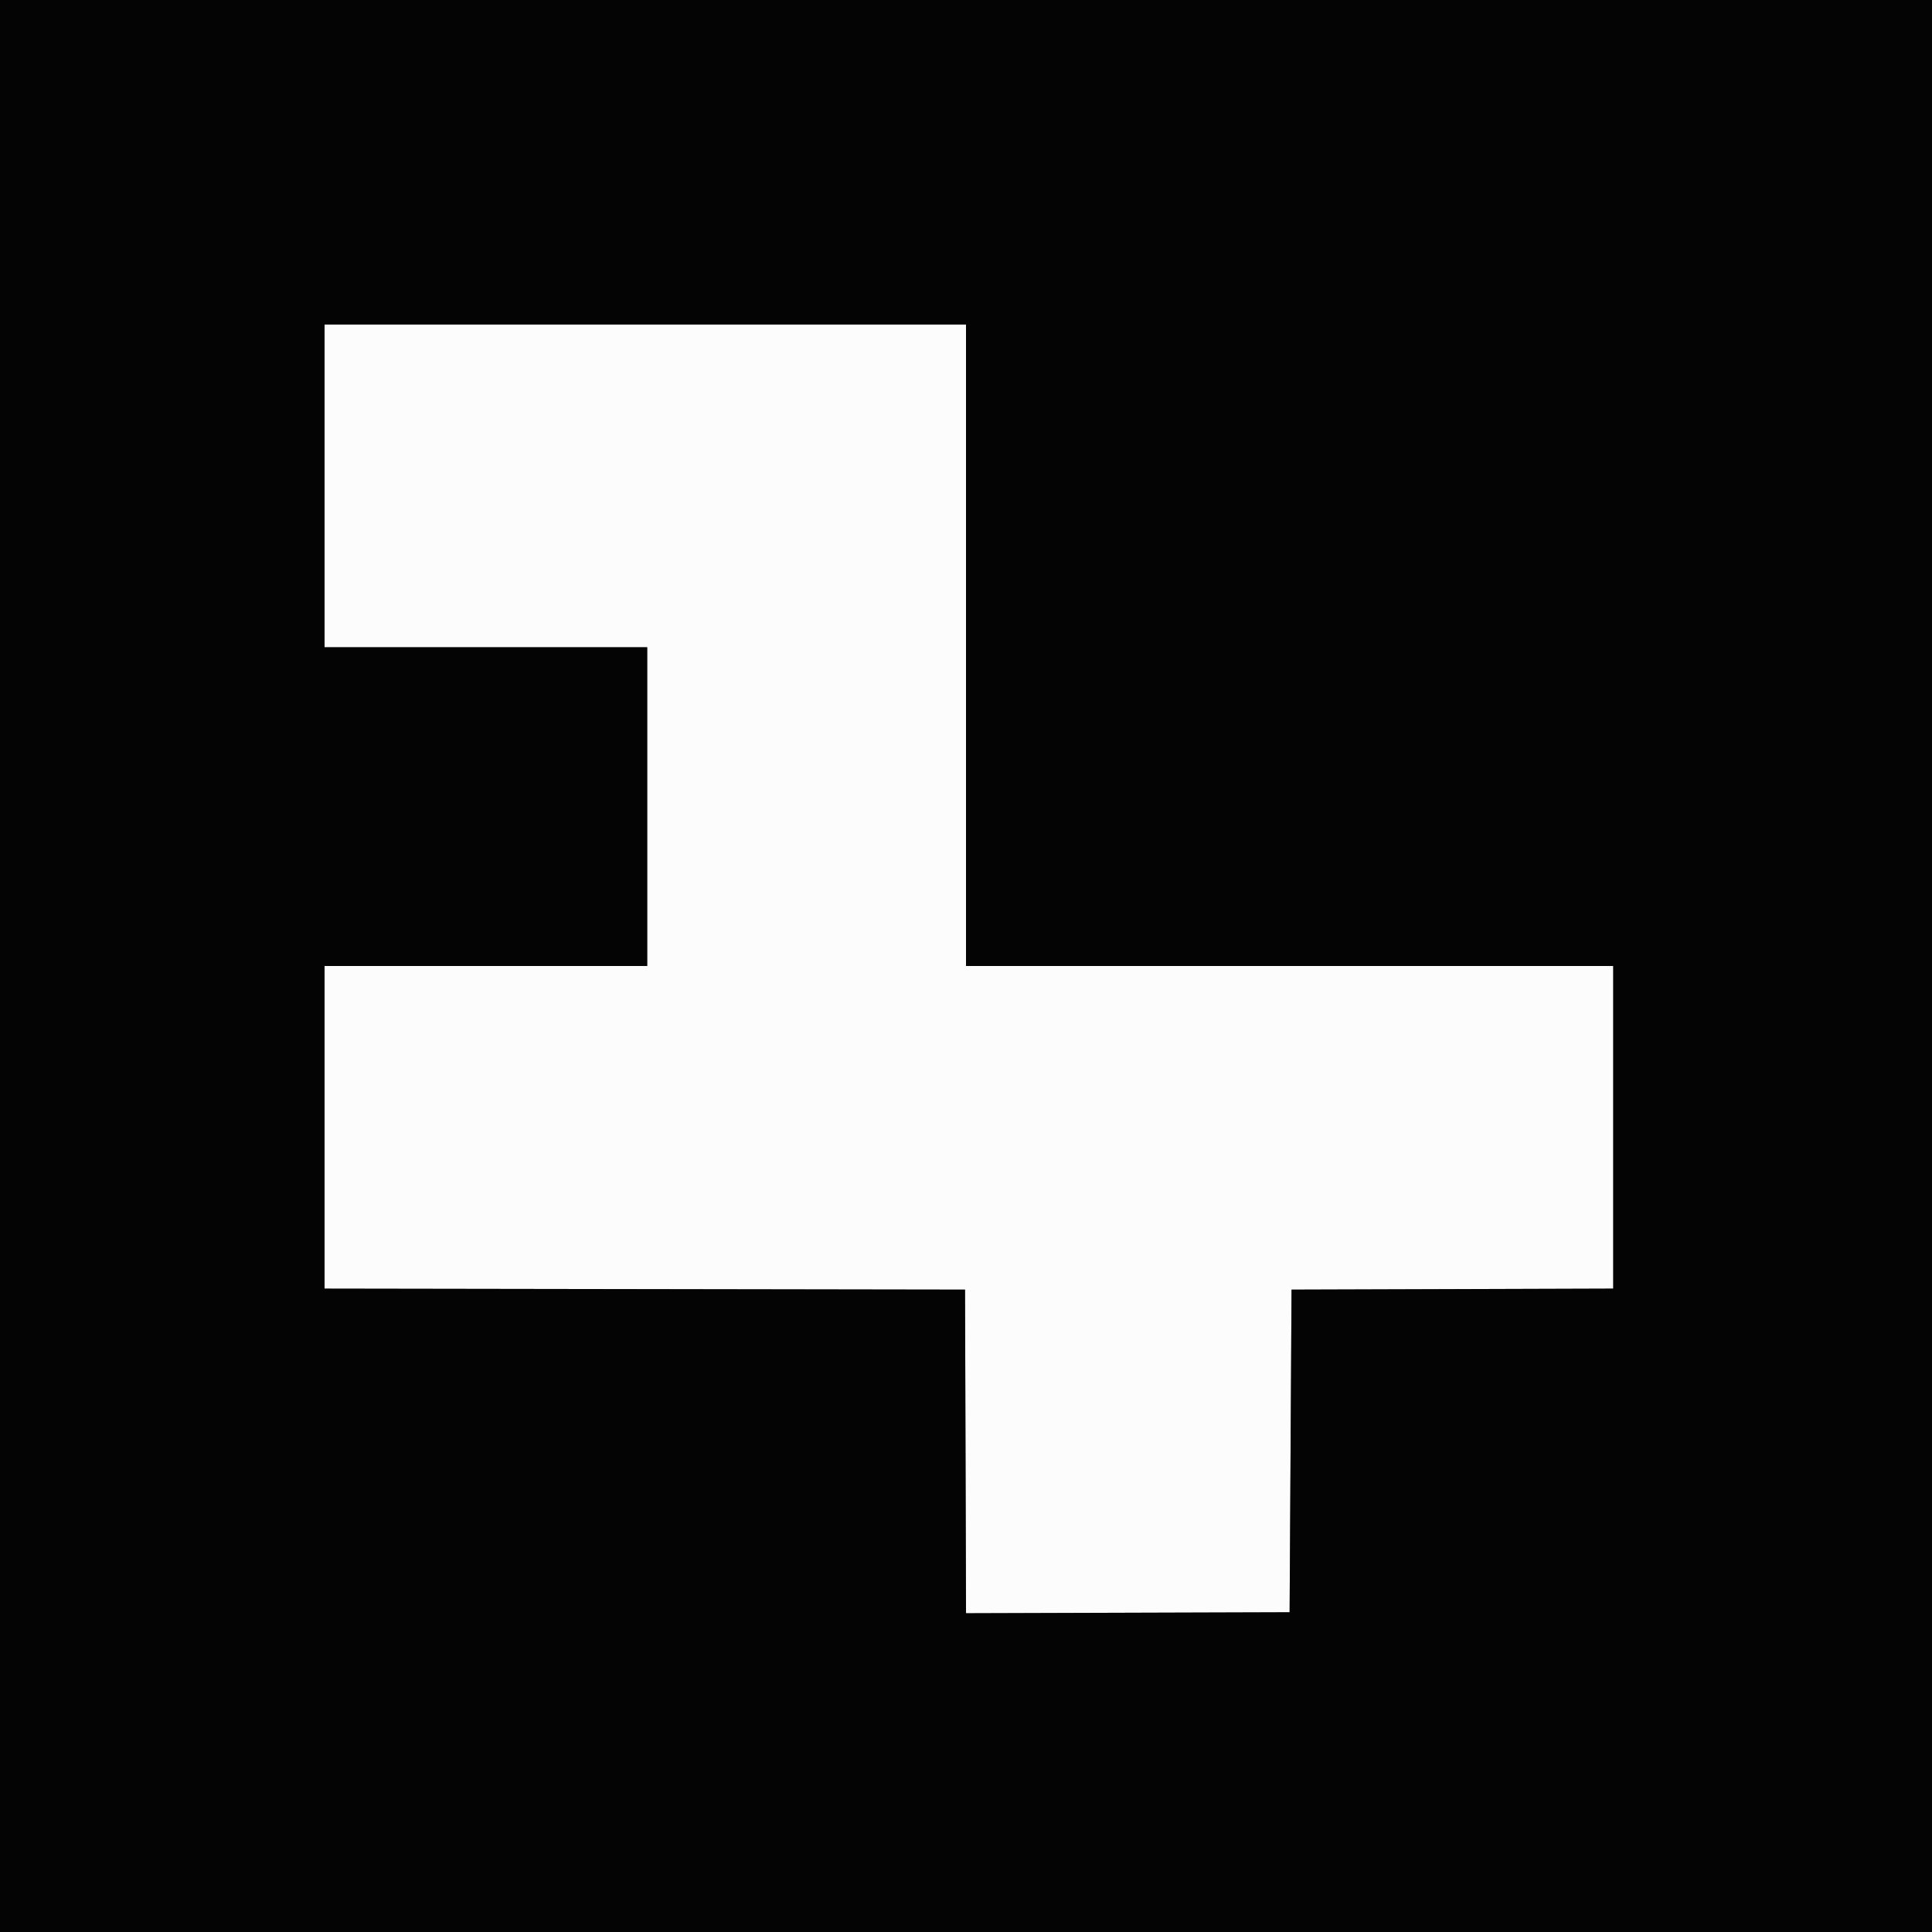 <svg id="svg" version="1.1" xmlns="http://www.w3.org/2000/svg" xmlns:xlink="http://www.w3.org/1999/xlink" width="400" height="400" viewBox="0, 0, 400,400"><rect x="0" y="0" width="400" height="400" fill="#808080" stroke="none"/><g id="svgg"><path id="path0" d="M67.200 100.600 L 67.200 134.000 100.600 134.000 L 134.000 134.000 134.000 167.000 L 134.000 200.000 100.600 200.000 L 67.200 200.000 67.200 233.399 L 67.200 266.798 133.500 266.899 L 199.800 267.000 199.902 300.502 L 200.005 334.005 233.502 333.902 L 267.000 333.800 267.200 300.400 L 267.400 267.000 300.700 266.898 L 334.000 266.795 334.000 233.398 L 334.000 200.000 267.000 200.000 L 200.000 200.000 200.000 133.600 L 200.000 67.200 133.600 67.200 L 67.200 67.200 67.200 100.600 " stroke="none" fill="#fcfcfc" fill-rule="evenodd"></path><path id="path1" d="M0.000 200.000 L 0.000 400.000 200.000 400.000 L 400.000 400.000 400.000 200.000 L 400.000 0.000 200.000 0.000 L 0.000 0.000 0.000 200.000 M200.000 133.600 L 200.000 200.000 267.000 200.000 L 334.000 200.000 334.000 233.398 L 334.000 266.795 300.700 266.898 L 267.400 267.000 267.200 300.400 L 267.000 333.800 233.502 333.902 L 200.005 334.005 199.902 300.502 L 199.800 267.000 133.500 266.899 L 67.200 266.798 67.200 233.399 L 67.200 200.000 100.600 200.000 L 134.000 200.000 134.000 167.000 L 134.000 134.000 100.600 134.000 L 67.200 134.000 67.200 100.600 L 67.200 67.200 133.600 67.200 L 200.000 67.200 200.000 133.600 " stroke="none" fill="#040404" fill-rule="evenodd"></path></g></svg>